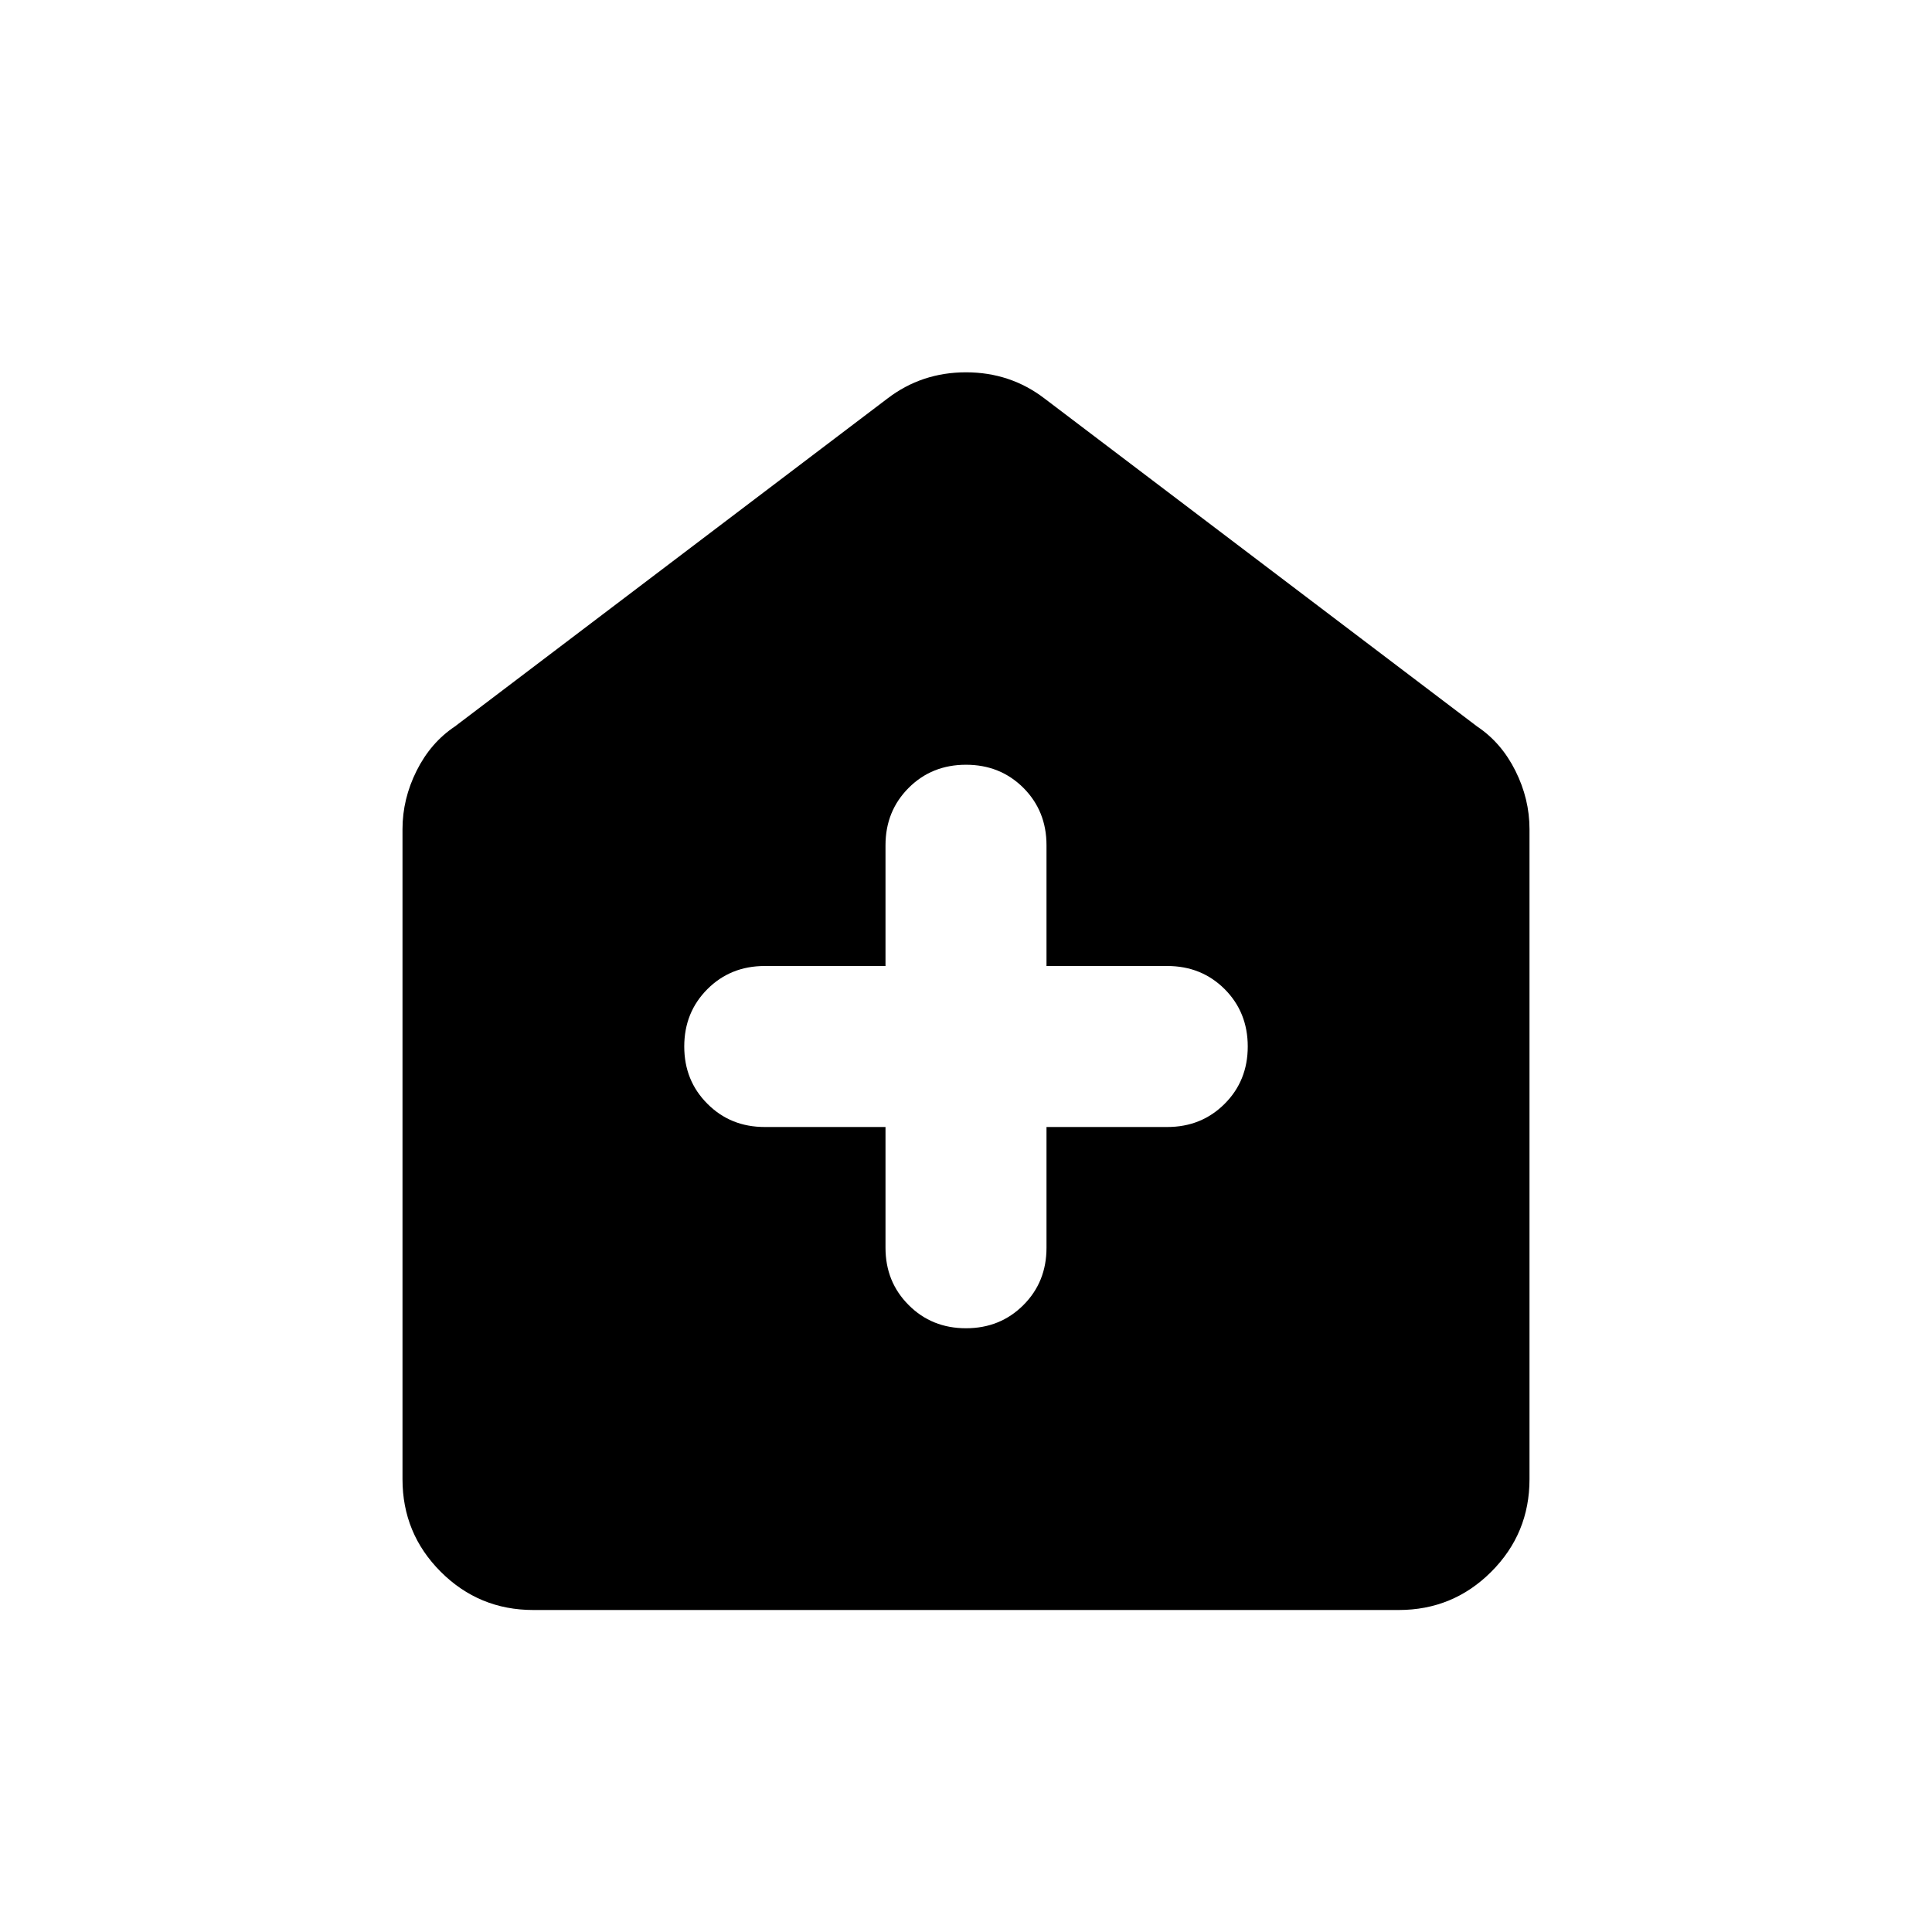 <svg xmlns="http://www.w3.org/2000/svg" height="24" width="24"><path d="M11 14v1.5q0 .425.288.712.287.288.712.288t.713-.288Q13 15.925 13 15.5V14h1.5q.425 0 .713-.288.287-.287.287-.712t-.287-.713Q14.925 12 14.5 12H13v-1.5q0-.425-.287-.713Q12.425 9.5 12 9.5t-.712.287Q11 10.075 11 10.5V12H9.5q-.425 0-.712.287-.288.288-.288.713t.288.712Q9.075 14 9.5 14Zm-4.375 6q-.675 0-1.15-.475Q5 19.05 5 18.375V10.3q0-.375.175-.725t.475-.55l5.375-4.075q.425-.325.975-.325t.975.325l5.375 4.075q.3.2.475.55.175.35.175.725v8.075q0 .675-.475 1.15-.475.475-1.15.475Z"/></svg>